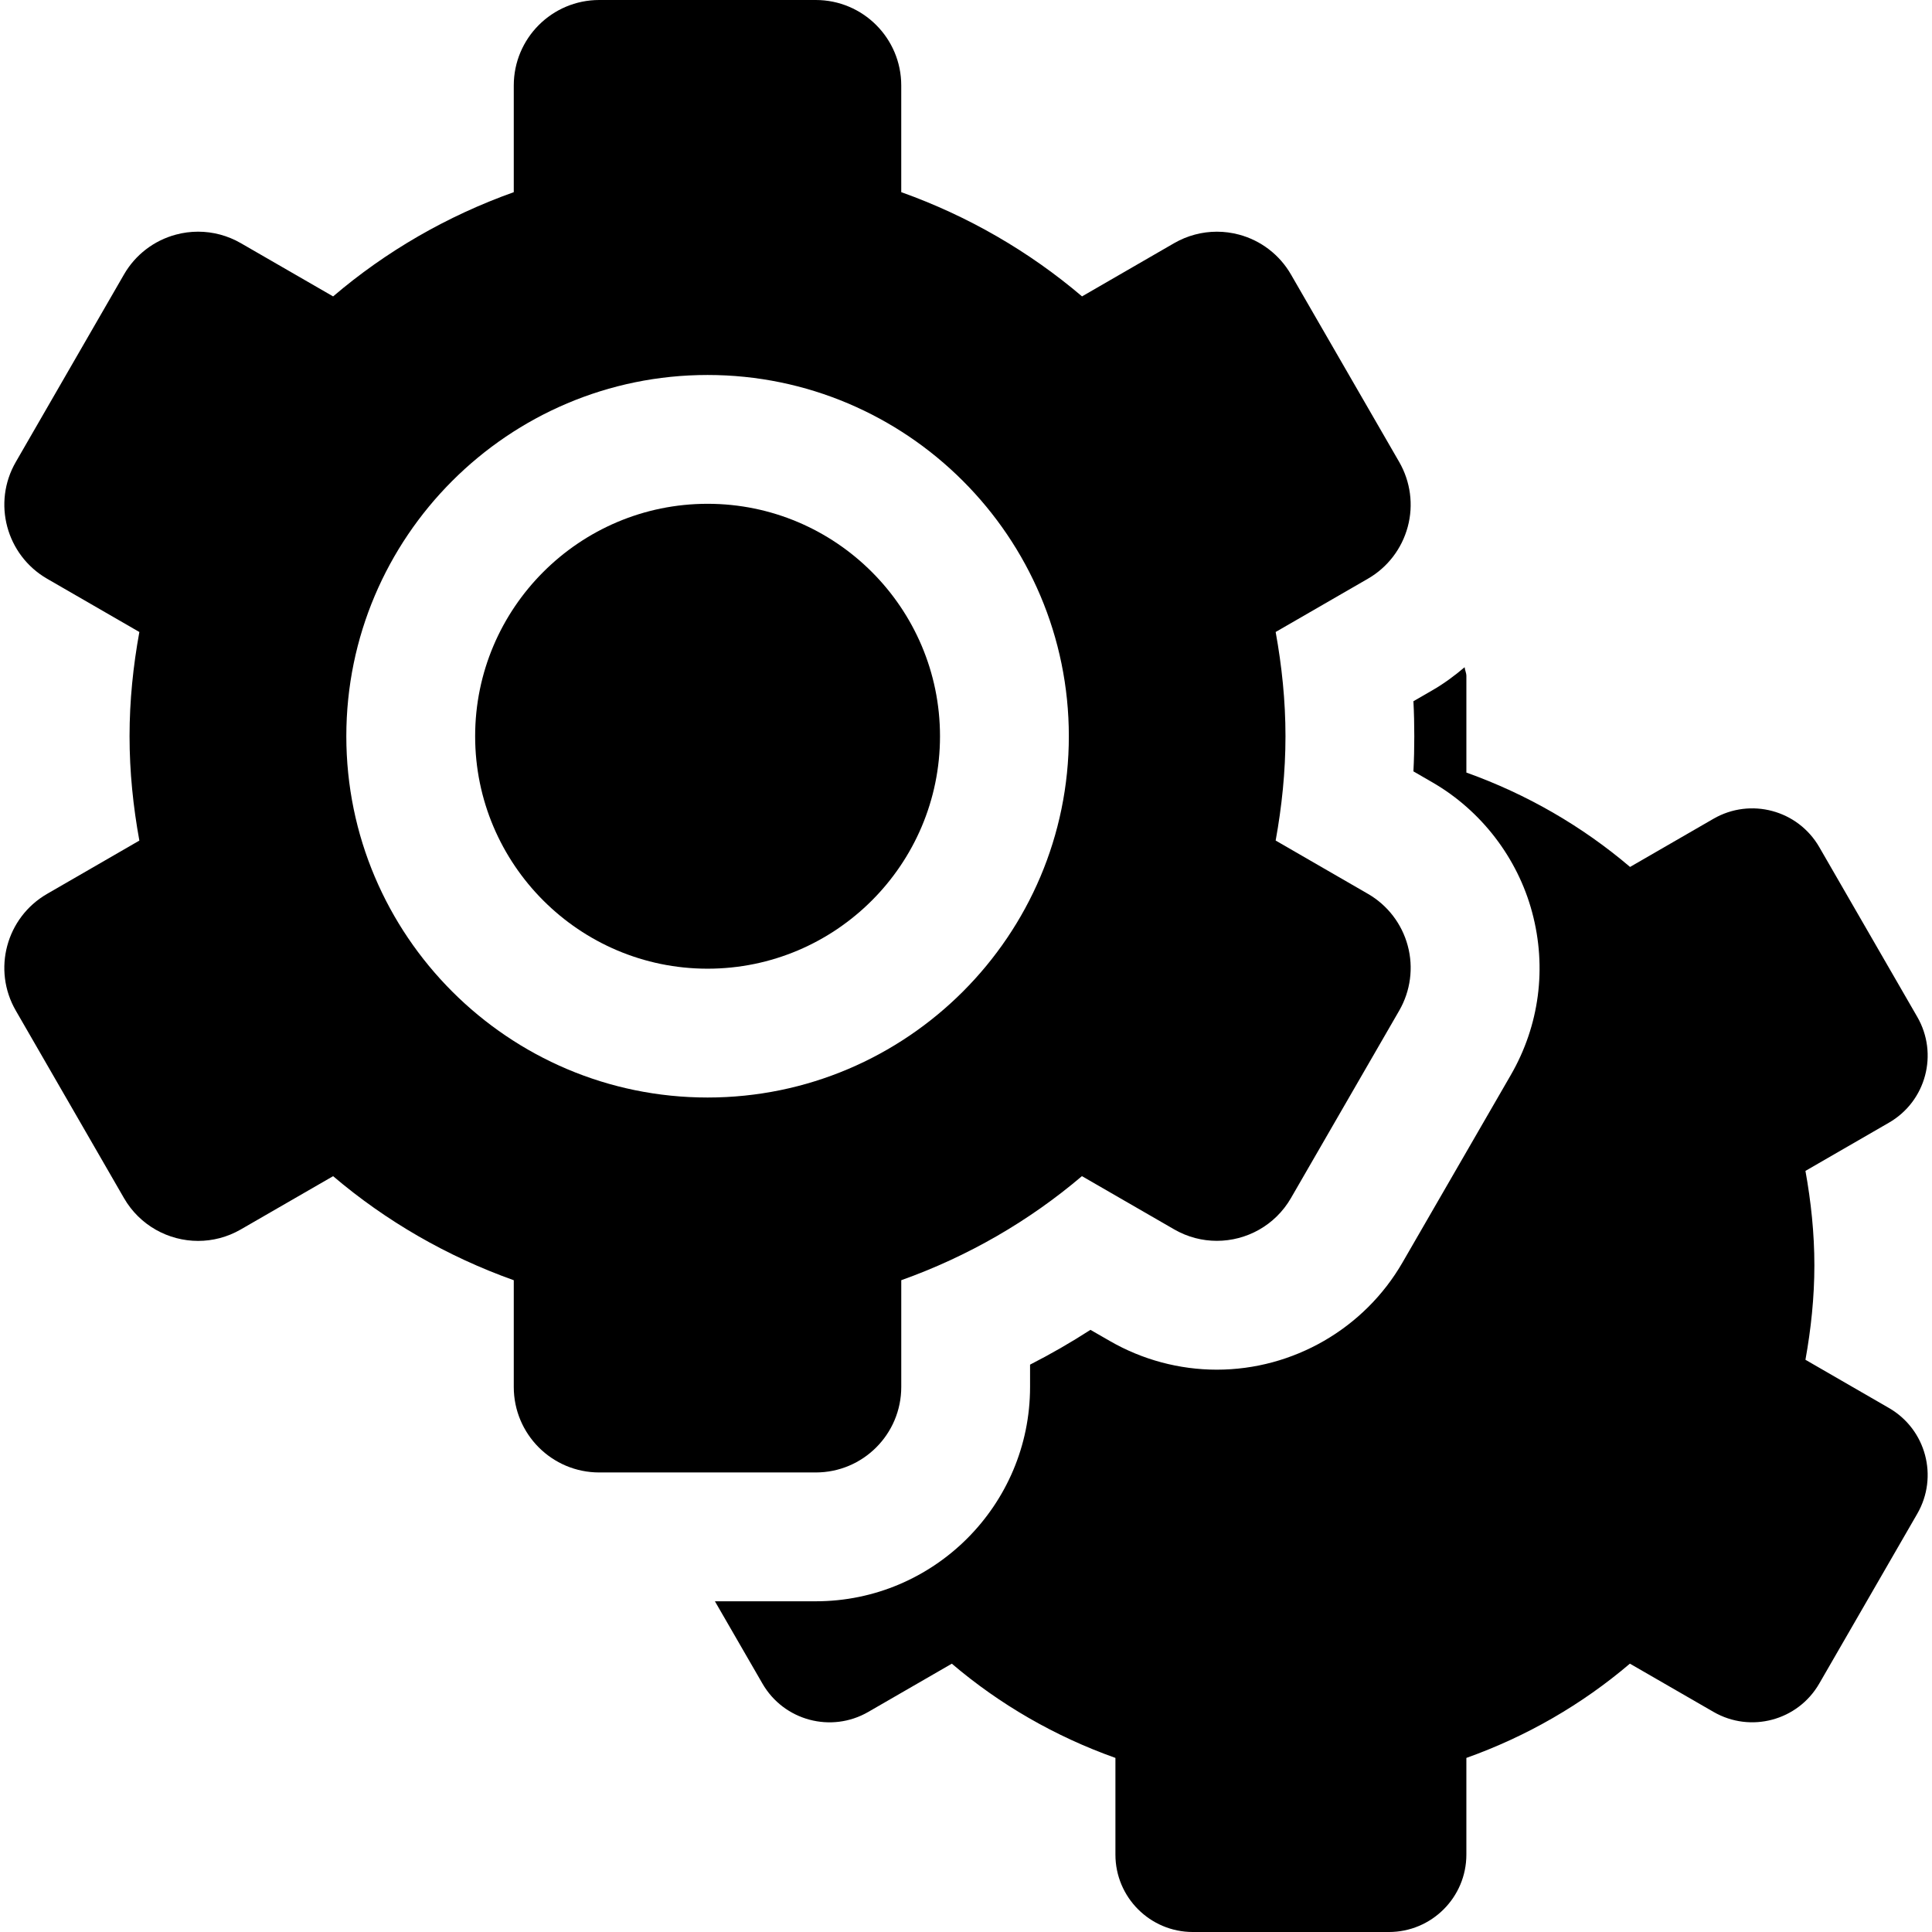<?xml version="1.0" encoding="iso-8859-1"?>
<!-- Generator: Adobe Illustrator 16.0.0, SVG Export Plug-In . SVG Version: 6.00 Build 0)  -->
<!DOCTYPE svg PUBLIC "-//W3C//DTD SVG 1.1//EN" "http://www.w3.org/Graphics/SVG/1.1/DTD/svg11.dtd">
<svg version="1.1" id="Capa_1" xmlns="http://www.w3.org/2000/svg" xmlns:xlink="http://www.w3.org/1999/xlink" x="0px" y="0px"
	 width="492.049px" height="492.049px" viewBox="0 0 492.049 492.049" style="enable-background:new 0 0 492.049 492.049;"
	 xml:space="preserve">
<g>
	<g>
		<g>
			<path d="M481.09,358.596l-21.273-12.286c1.41-7.817,2.275-15.836,2.275-24.062c0-8.22-0.865-16.237-2.275-24.039l21.273-12.287
				c9.438-5.446,12.653-17.503,7.208-26.938l-24.958-43.24c-5.447-9.437-17.495-12.664-26.931-7.226l-21.26,12.28
				c-12.209-10.389-26.31-18.543-41.686-24.039v-24.599c0-0.785-0.37-1.458-0.451-2.228c-2.565,2.179-5.27,4.182-8.234,5.888
				l-4.804,2.772c0.161,2.986,0.223,5.951,0.223,8.915c0,2.971-0.062,5.953-0.223,8.948l4.804,2.779
				c12.463,7.186,21.742,19.272,25.439,33.139c3.782,14.098,1.842,28.819-5.447,41.429l-27.585,47.75
				c-9.711,16.828-27.844,27.282-47.279,27.282c-9.532,0-18.967-2.521-27.25-7.306l-4.934-2.836
				c-4.965,3.205-10.095,6.159-15.381,8.859v5.686c0,30.098-24.477,54.584-54.582,54.584h-25.681l12.111,20.969
				c5.447,9.43,17.495,12.658,26.929,7.219l21.296-12.295c12.191,10.381,26.273,18.521,41.667,23.998v24.623
				c0,10.887,8.828,19.715,19.722,19.715h49.92c10.893,0,19.739-8.828,19.739-19.715v-24.623
				c15.376-5.479,29.458-13.625,41.647-24.006l21.296,12.287c9.437,5.447,21.482,2.221,26.931-7.217l24.957-43.24
				C493.744,376.099,490.527,364.043,481.09,358.596z"/>
			<path d="M180.209,128.309c-32.634,0-59.198,26.555-59.198,59.196c0,32.642,26.563,59.205,59.198,59.205
				c32.635,0,59.194-26.563,59.194-59.205C239.402,154.864,212.844,128.309,180.209,128.309z"/>
			<path d="M229.536,353.235v-27.187c16.982-6.055,32.556-15.059,46.014-26.505l23.499,13.562c3.43,1.979,7.163,2.916,10.86,2.916
				c7.518,0,14.836-3.902,18.873-10.888l27.572-47.74c2.882-4.997,3.685-10.941,2.177-16.527
				c-1.49-5.574-5.139-10.333-10.139-13.217l-23.503-13.576c1.569-8.643,2.502-17.479,2.502-26.57
				c0-9.084-0.933-17.918-2.502-26.545l23.483-13.561c5.021-2.893,8.654-7.643,10.157-13.226c1.508-5.576,0.705-11.518-2.177-16.518
				l-27.572-47.756c-2.881-4.999-7.641-8.652-13.217-10.142c-1.854-0.495-3.747-0.745-5.638-0.745
				c-3.783,0-7.547,0.995-10.895,2.924l-23.453,13.554c-13.489-11.471-29.046-20.482-46.045-26.546v-27.17
				C229.534,9.749,219.792,0,207.762,0h-55.144c-12.03,0-21.769,9.749-21.769,21.773v27.17c-17,6.064-32.554,15.066-46.012,26.546
				l-23.517-13.57c-3.333-1.922-7.084-2.915-10.862-2.915c-1.892,0-3.801,0.248-5.643,0.745c-5.589,1.49-10.349,5.143-13.23,10.142
				L4.03,117.647c-6.027,10.414-2.436,23.727,7.958,29.742l23.504,13.57c-1.57,8.627-2.498,17.461-2.498,26.545
				c0,9.091,0.928,17.952,2.498,26.579l-23.504,13.576c-10.411,6.016-13.984,19.329-7.958,29.735l27.554,47.757
				c4.037,6.977,11.357,10.887,18.874,10.887c3.698,0,7.432-0.939,10.862-2.917l23.517-13.569
				c13.471,11.448,29.031,20.443,46.012,26.499v27.188c0,12.022,9.738,21.771,21.769,21.771h55.144
				C219.793,375.009,229.536,365.26,229.536,353.235z M88.203,187.505c0-50.729,41.271-92.004,92.006-92.004
				c50.736,0,92.007,41.275,92.007,92.004c0,50.736-41.271,92.014-92.007,92.014C129.474,279.519,88.203,238.241,88.203,187.505z"/>
		</g>
	</g>
</g>
<g>
</g>
<g>
</g>
<g>
</g>
<g>
</g>
<g>
</g>
<g>
</g>
<g>
</g>
<g>
</g>
<g>
</g>
<g>
</g>
<g>
</g>
<g>
</g>
<g>
</g>
<g>
</g>
<g>
</g>
</svg>
